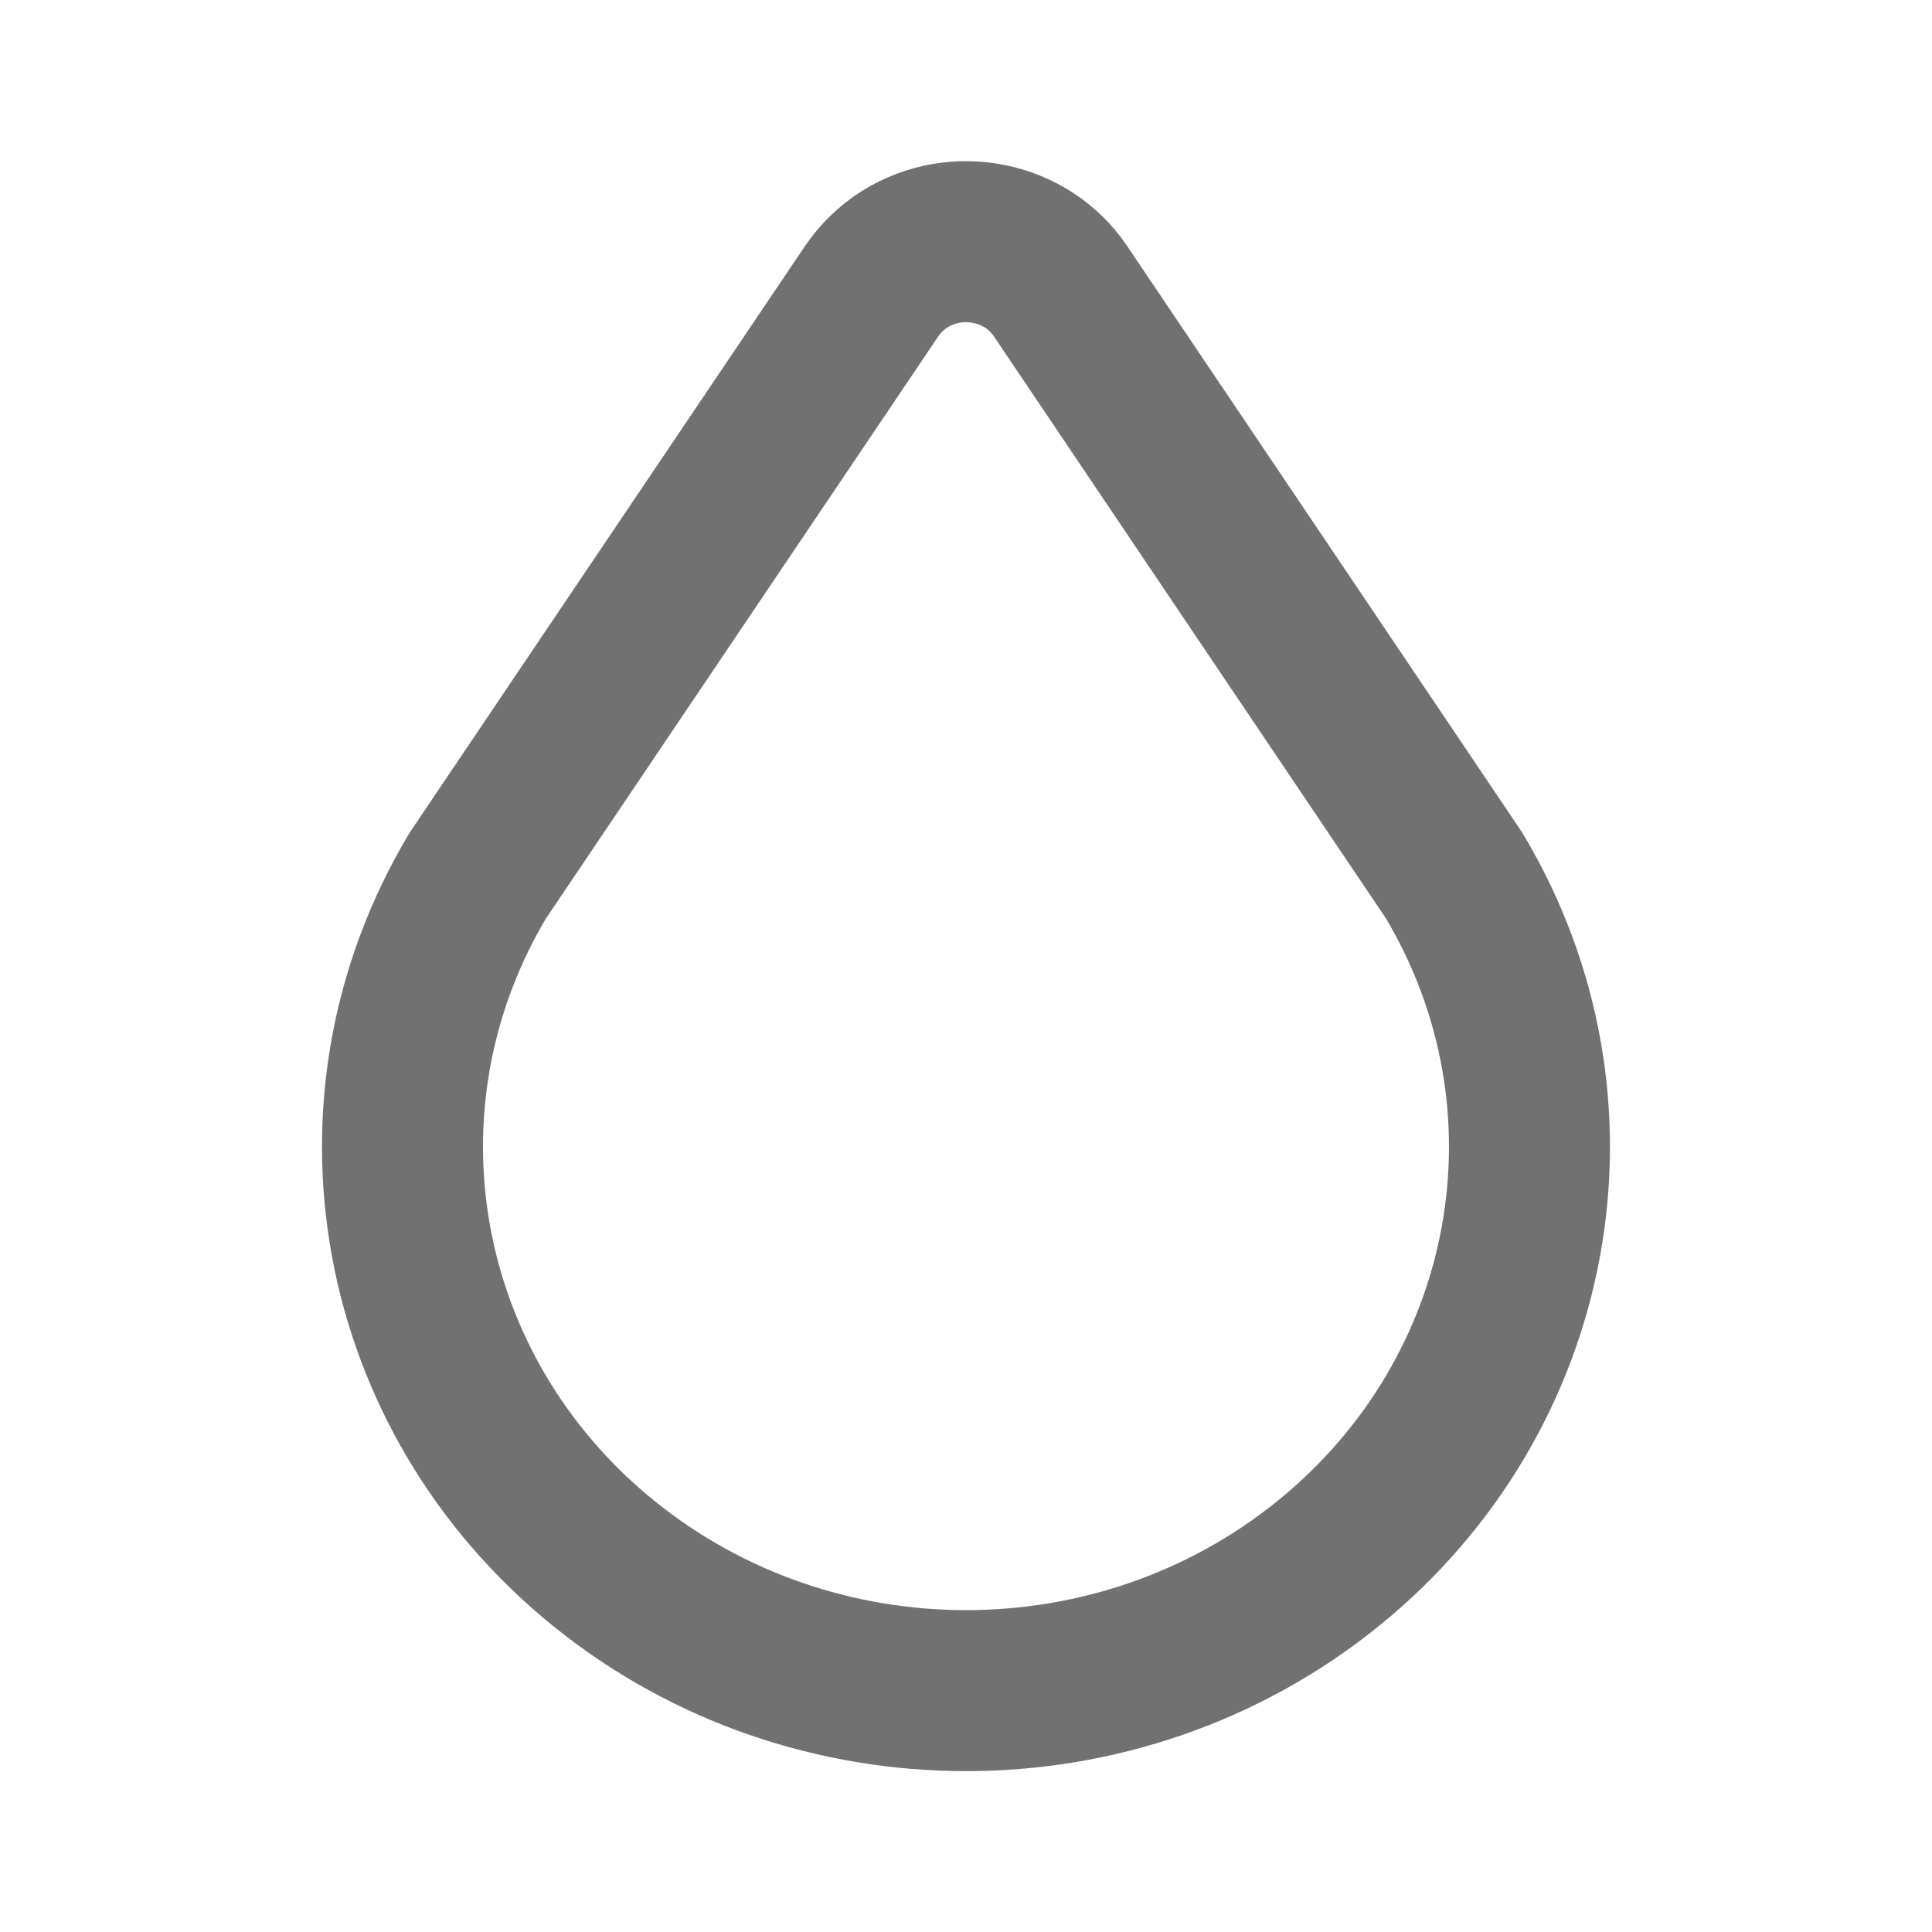 <svg width="24" height="24" viewBox="0 0 24 24" fill="none" xmlns="http://www.w3.org/2000/svg">
<path d="M7.502 19.423C10.104 21.528 13.897 21.528 16.498 19.423C19.099 17.318 19.76 13.715 18.064 10.877L13.174 3.617C12.754 2.992 11.887 2.814 11.238 3.22C11.076 3.323 10.936 3.458 10.828 3.617L5.935 10.877C4.24 13.715 4.9 17.318 7.502 19.423Z" stroke="#717171" stroke-width="2" stroke-linecap="round" stroke-linejoin="round"/>
</svg>
